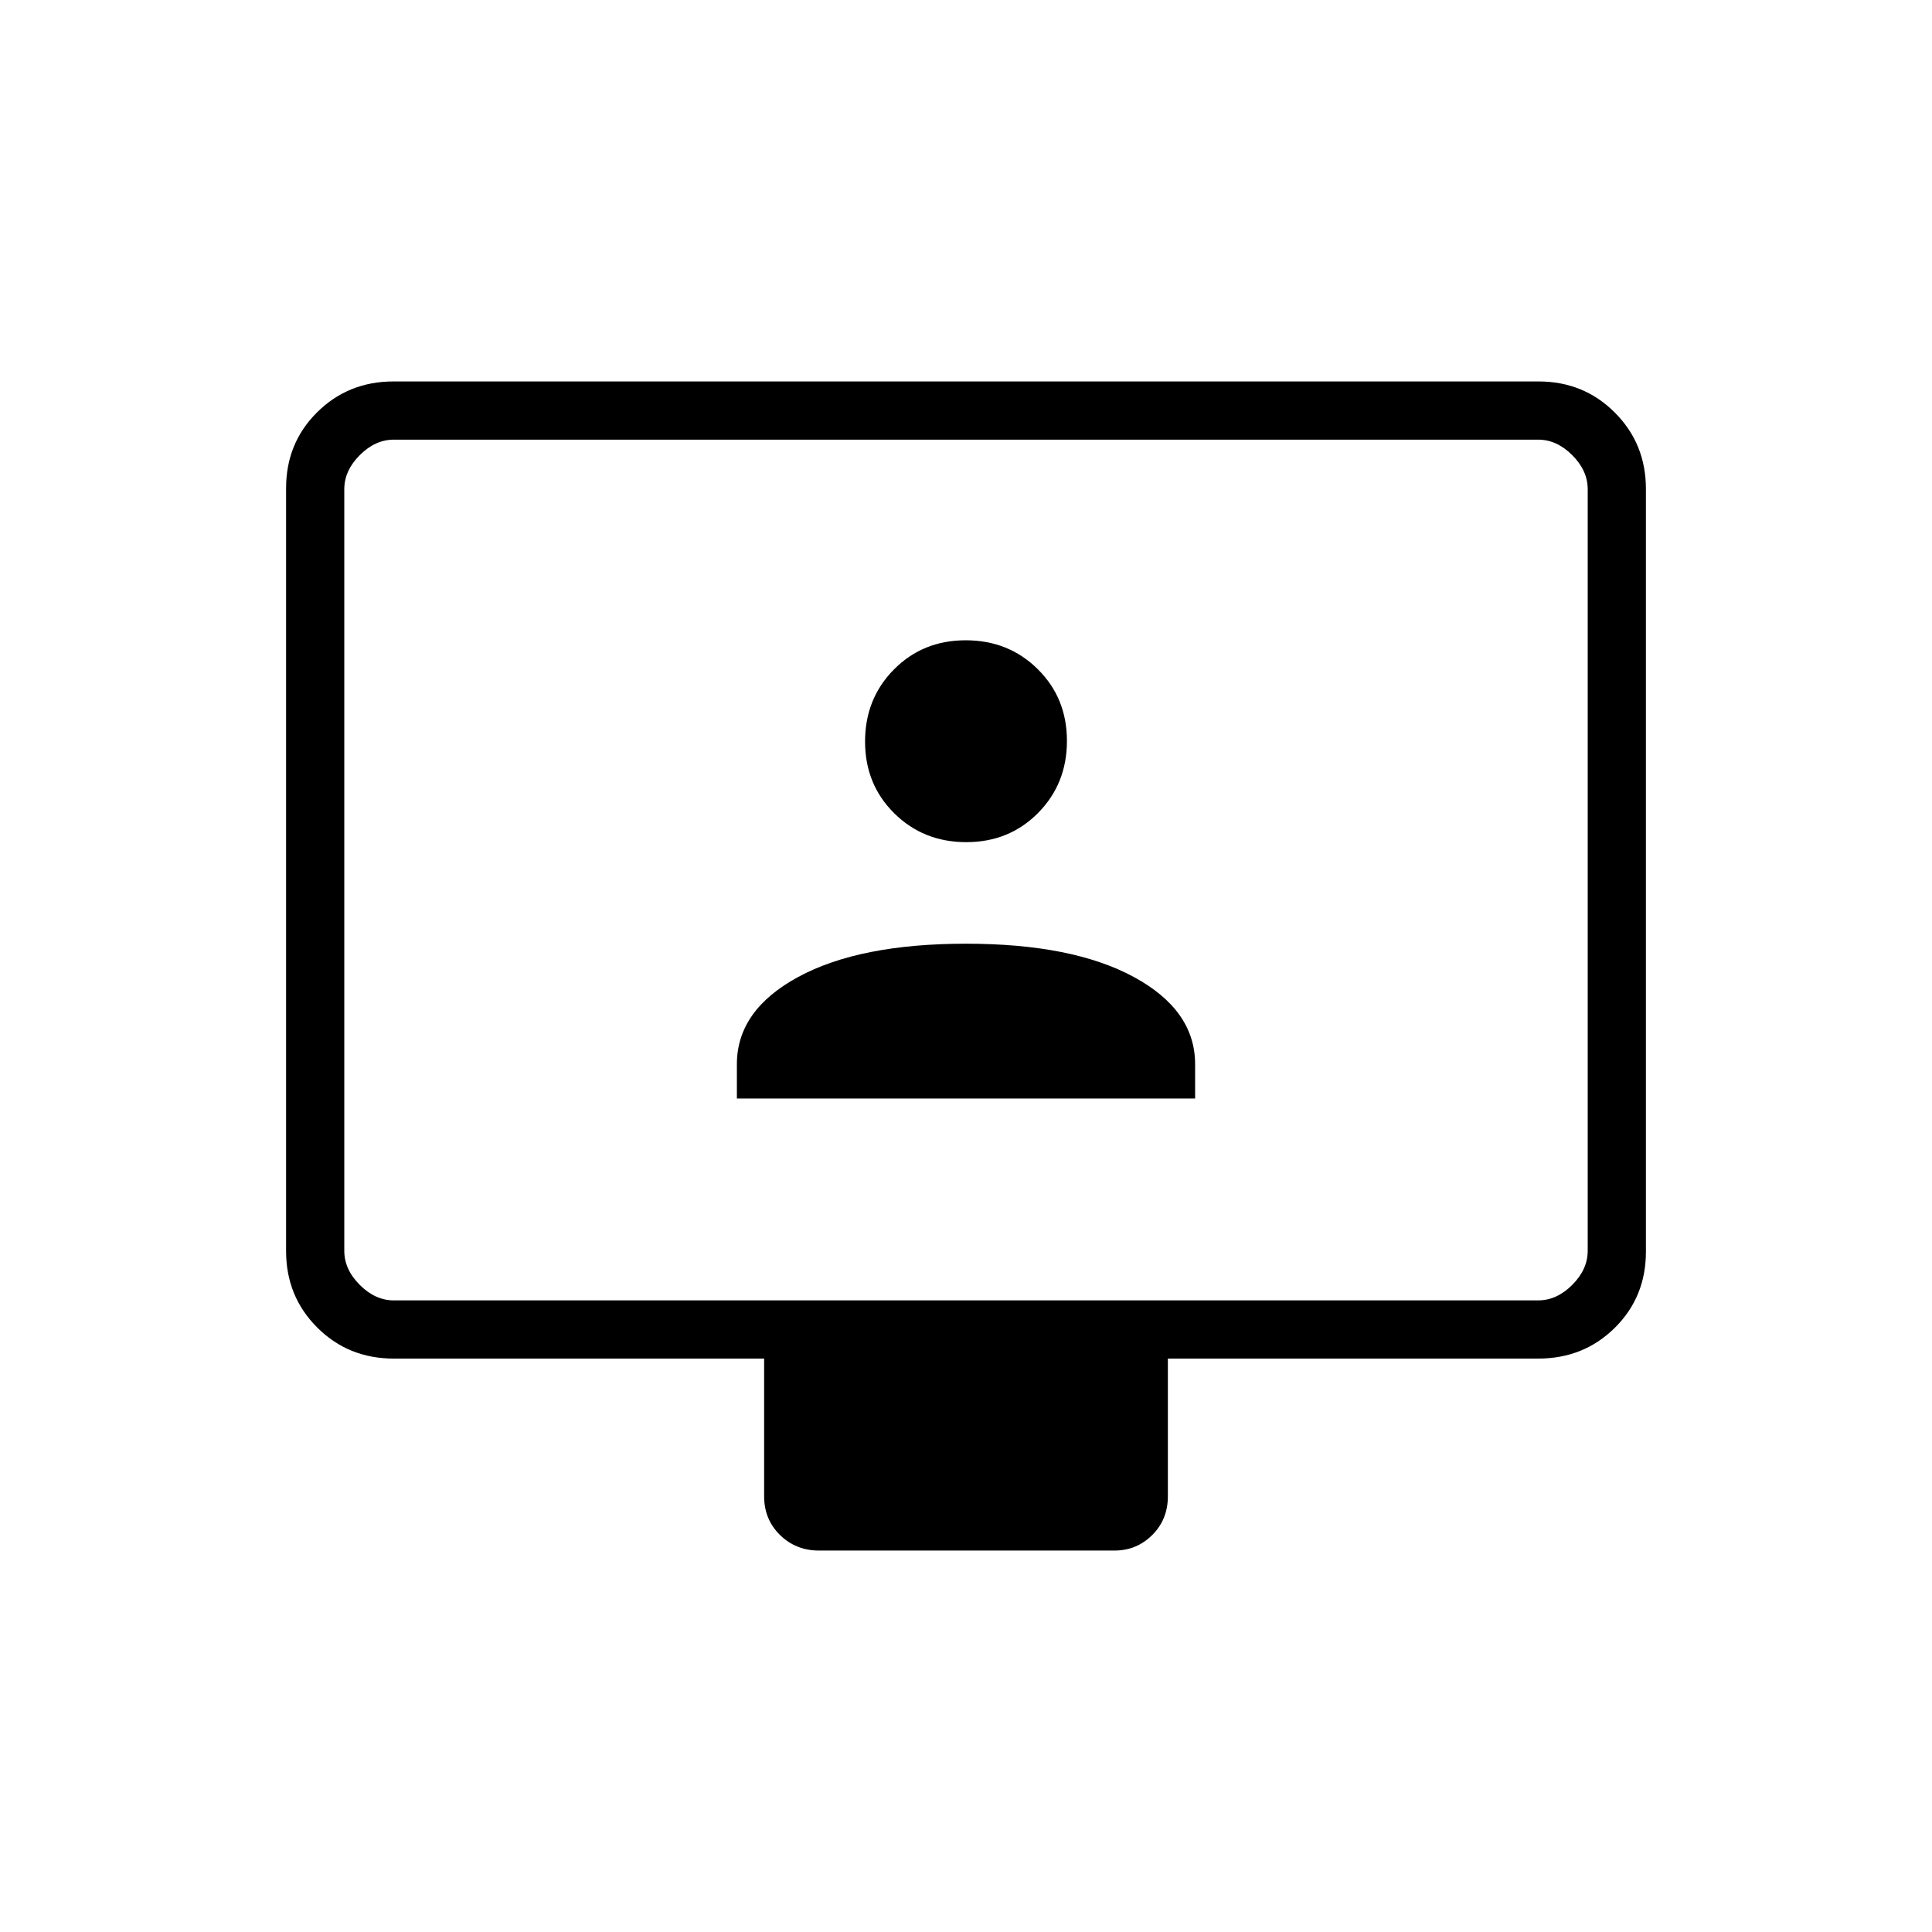 <svg xmlns="http://www.w3.org/2000/svg" height="20" viewBox="0 -960 960 960" width="20"><path d="M195.692-284.923q-22.637 0-38.088-15.462-15.45-15.463-15.45-37.941v-379.056q0-22.479 15.45-37.779 15.451-15.301 37.919-15.301h568.954q22.468 0 37.919 15.463 15.45 15.462 15.45 37.941v379.055q0 22.479-15.45 37.78-15.451 15.3-38.088 15.3h-184v68.423q0 11.493-7.752 19.227-7.752 7.735-18.785 7.735H406.936q-11.475 0-19.359-7.735-7.885-7.734-7.885-19.227v-68.423h-184Zm0-28.923h568.616q9.231 0 16.923-7.692 7.692-7.693 7.692-16.923v-378.462q0-9.231-7.692-16.923-7.692-7.692-16.923-7.692H195.692q-9.231 0-16.923 7.692-7.692 7.692-7.692 16.923v378.462q0 9.23 7.692 16.923 7.692 7.692 16.923 7.692Zm-24.615 0v-427.692 427.692Zm195.077-100.308h227.692v-17.047q0-26.837-30.481-43.357-30.48-16.519-83.365-16.519-52.885 0-83.365 16.519-30.481 16.52-30.481 43.357v17.047Zm113.994-127.384q21.307 0 35.656-14.498 14.35-14.497 14.35-35.804 0-21.307-14.497-35.657-14.498-14.349-35.805-14.349-21.307 0-35.656 14.497-14.35 14.497-14.35 35.804 0 21.308 14.497 35.657 14.498 14.35 35.805 14.35Z"/></svg>